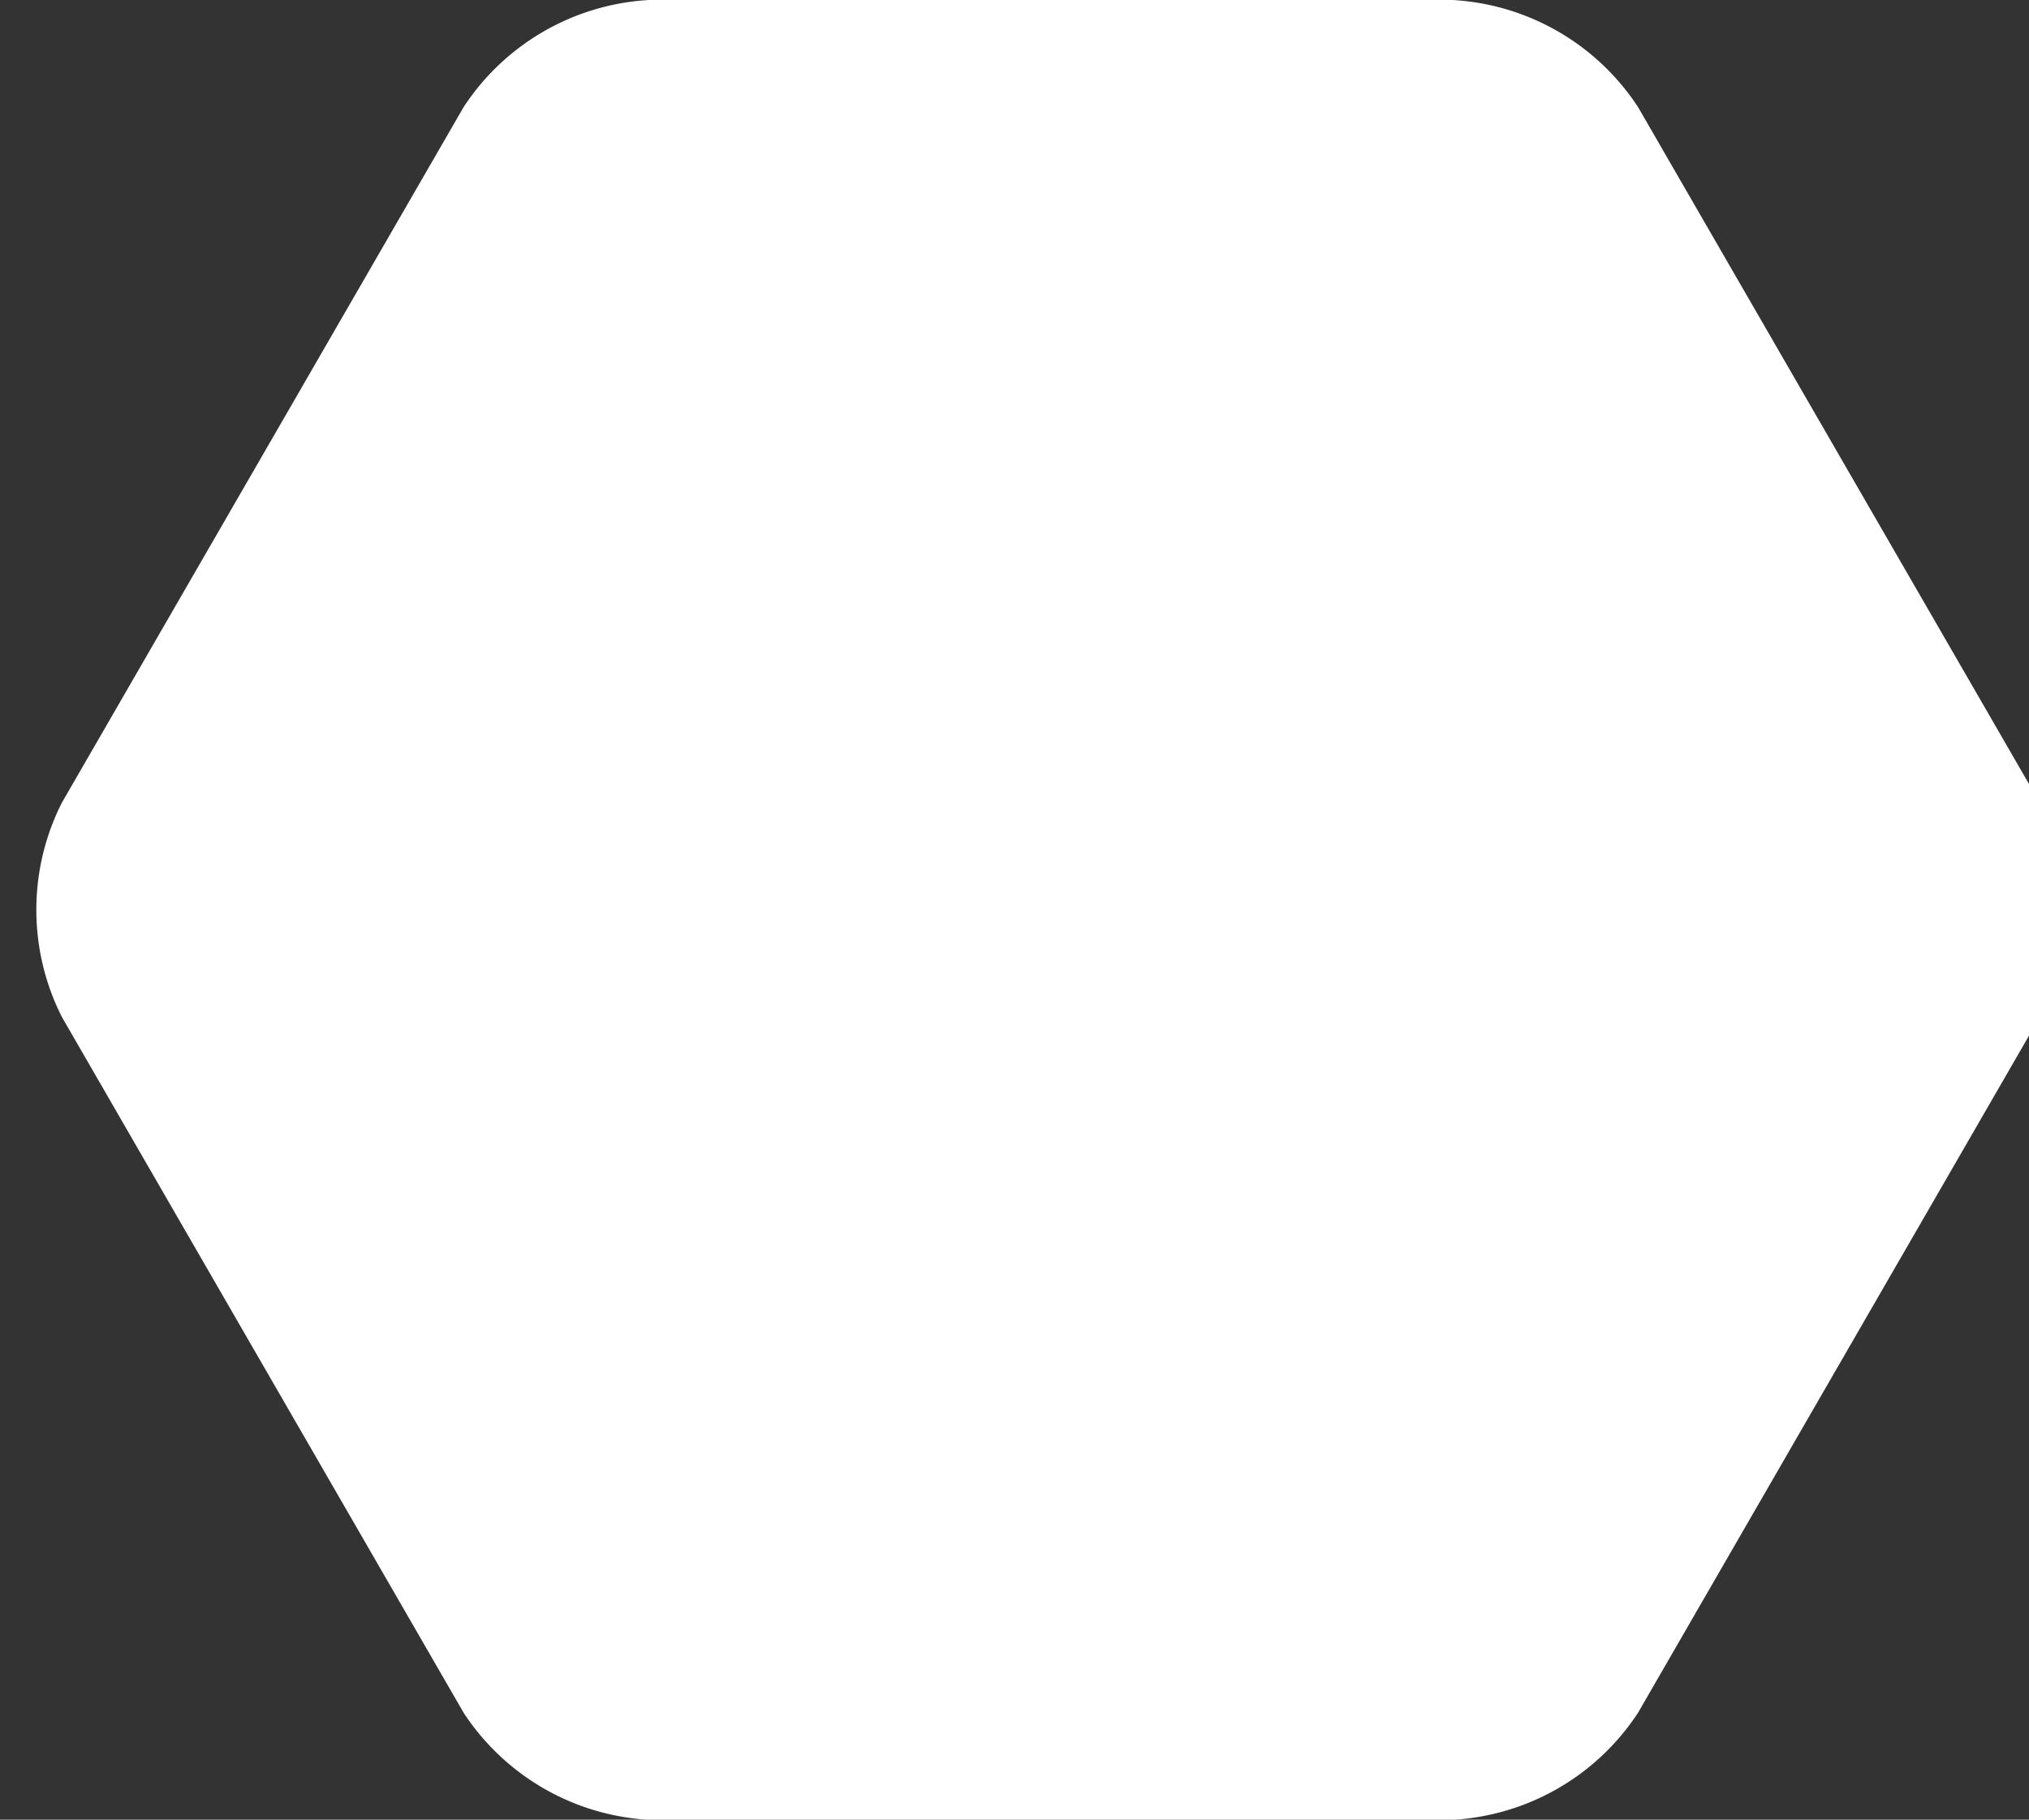 <svg id="Layer_1" data-name="Layer 1" xmlns="http://www.w3.org/2000/svg" width="98.427" height="88.293" viewBox="0 0 98.427 88.293"><rect x="0" y="0" width="98.427" height="88.293" fill="#333333" stroke="none"/><defs><style>.cls-1{fill:#fff;}</style></defs><title>hexagon-white</title><path class="cls-1" d="M3,49.342A11.528,11.528,0,0,1,3,38.95L22.488,5.2a11.528,11.528,0,0,1,9-5.2H70.464a11.528,11.528,0,0,1,9,5.2L98.952,38.95a11.528,11.528,0,0,1,0,10.392L79.464,83.1a11.528,11.528,0,0,1-9,5.2H31.488a11.528,11.528,0,0,1-9-5.2Z"/></svg>